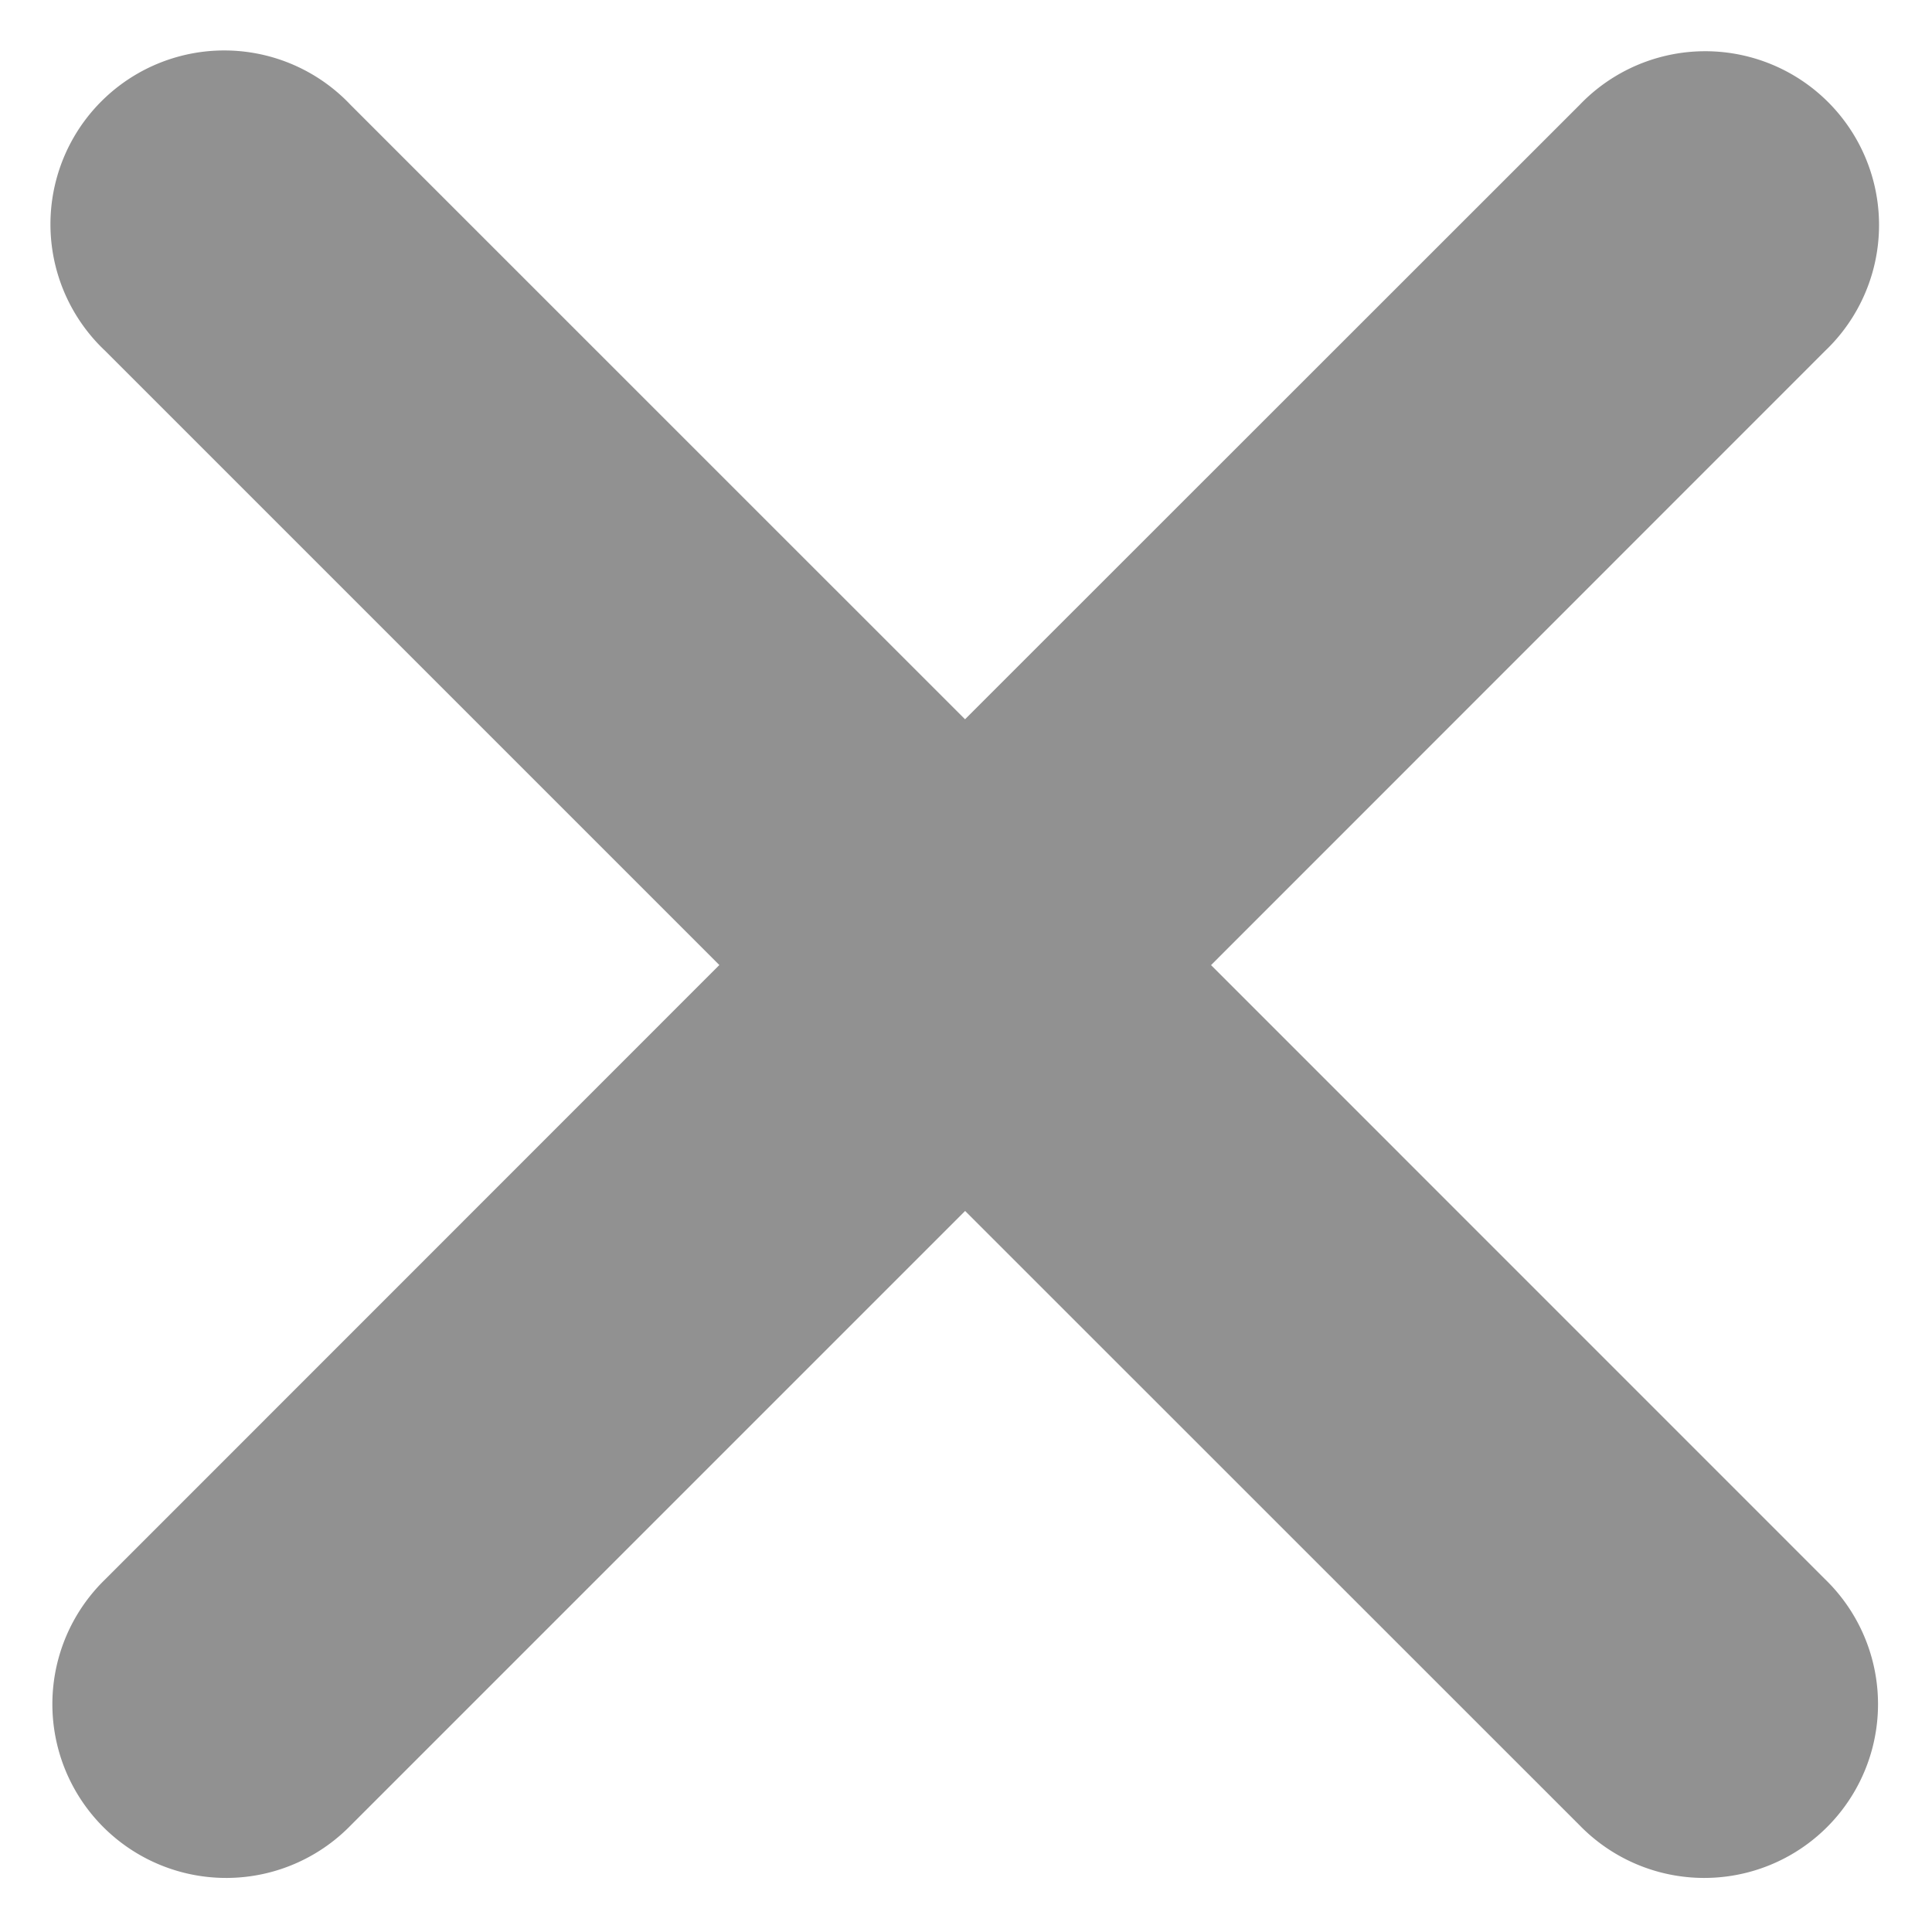 <svg xmlns="http://www.w3.org/2000/svg" width="24" height="24" preserveAspectRatio="xMinYMin"><rect id="backgroundrect" width="100%" height="100%" x="0" y="0" fill="none" stroke="none"/><g class="currentLayer" style=""><title>Layer 1</title><path d="M15.043,11.99 l7.632,-7.634 A2.159,2.159 0 1 0 19.622,1.304 L11.988,8.935 L4.356,1.304 A2.159,2.159 0 1 0 1.304,4.356 l7.632,7.632 L1.304,19.622 a2.159,2.159 0 1 0 3.053,3.053 l7.632,-7.632 l7.634,7.632 a2.159,2.159 0 1 0 3.053,-3.053 L15.043,11.988 z" id="svg_1" class="selected" fill="#919191" fill-opacity="1"/></g></svg>